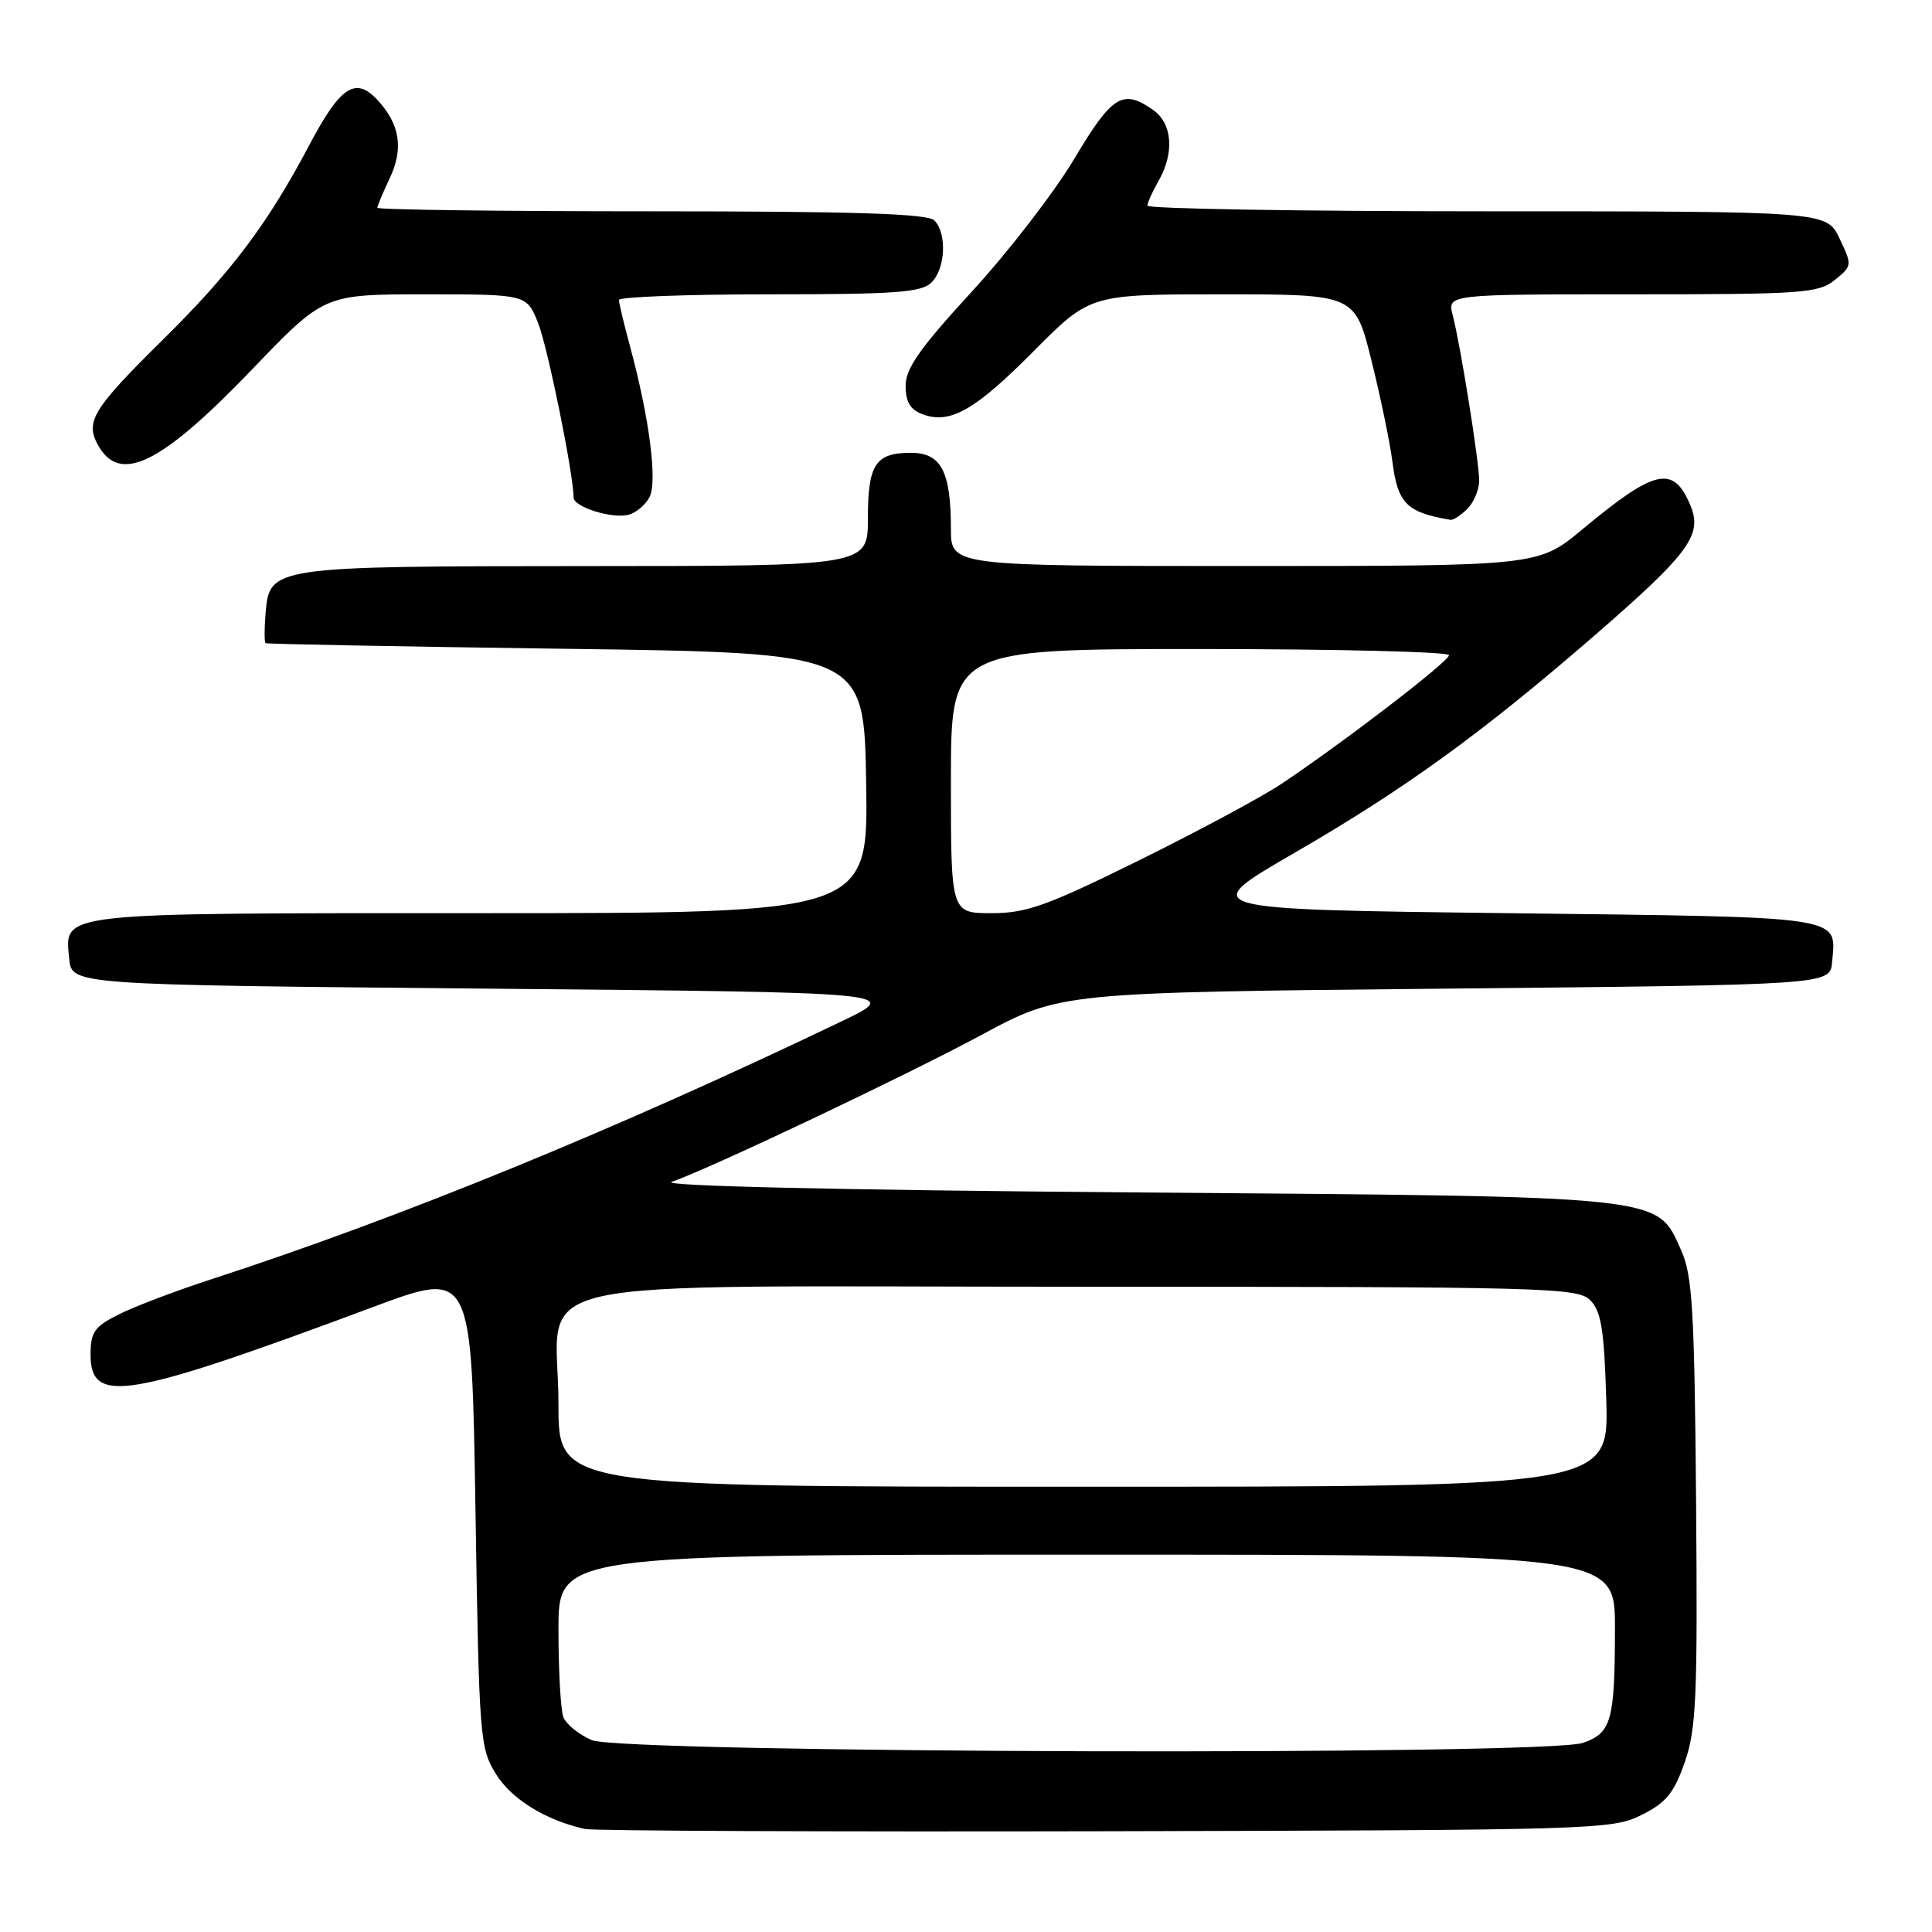 <?xml version="1.0" encoding="UTF-8" standalone="no"?>
<!DOCTYPE svg PUBLIC "-//W3C//DTD SVG 1.1//EN" "http://www.w3.org/Graphics/SVG/1.1/DTD/svg11.dtd" >
<svg xmlns="http://www.w3.org/2000/svg" xmlns:xlink="http://www.w3.org/1999/xlink" version="1.1" viewBox="0 0 256 256">
 <g >
 <path fill="currentColor"
d=" M 217.50 240.50 C 220.78 238.86 221.81 237.60 223.24 233.50 C 224.77 229.12 224.95 224.86 224.74 199.00 C 224.53 173.65 224.25 168.97 222.78 165.71 C 219.45 158.35 221.51 158.56 150.00 158.00 C 111.21 157.69 87.47 157.15 89.00 156.61 C 94.35 154.72 120.02 142.53 130.00 137.16 C 140.50 131.50 140.50 131.50 191.50 131.00 C 242.50 130.50 242.50 130.50 242.76 127.50 C 243.30 121.29 245.00 121.55 199.83 121.00 C 158.58 120.50 158.58 120.50 171.54 113.00 C 186.07 104.59 196.22 97.25 210.98 84.47 C 223.77 73.39 225.62 70.92 224.01 67.02 C 221.75 61.57 219.36 62.09 209.66 70.15 C 203.83 75.00 203.83 75.00 164.91 75.00 C 126.00 75.00 126.00 75.00 126.00 70.07 C 126.00 62.47 124.71 60.00 120.72 60.00 C 116.00 60.00 115.00 61.51 115.00 68.70 C 115.00 75.00 115.00 75.00 77.75 75.01 C 35.92 75.03 35.71 75.06 35.19 81.27 C 35.02 83.32 35.02 85.10 35.19 85.22 C 35.36 85.34 53.27 85.68 75.00 85.97 C 114.50 86.50 114.50 86.50 114.77 103.75 C 115.05 121.00 115.05 121.00 63.71 121.00 C 7.06 121.00 8.58 120.83 9.17 127.04 C 9.50 130.50 9.50 130.50 64.50 131.00 C 119.50 131.50 119.50 131.50 111.50 135.34 C 81.60 149.68 53.12 161.34 28.00 169.51 C 23.32 171.03 17.81 173.12 15.75 174.16 C 12.50 175.79 12.00 176.50 12.00 179.50 C 12.00 186.17 16.78 185.36 49.50 173.16 C 62.50 168.32 62.50 168.32 63.00 199.91 C 63.48 230.42 63.58 231.62 65.73 235.09 C 67.80 238.41 72.30 241.19 77.50 242.35 C 78.60 242.60 109.65 242.73 146.50 242.65 C 211.34 242.50 213.63 242.44 217.50 240.50 Z  M 86.05 65.90 C 87.14 63.87 86.06 55.45 83.51 46.00 C 82.69 42.98 82.02 40.16 82.01 39.75 C 82.01 39.34 90.97 39.00 101.93 39.00 C 118.71 39.00 122.11 38.75 123.43 37.43 C 125.29 35.57 125.50 30.90 123.80 29.20 C 122.91 28.31 113.20 28.00 86.30 28.00 C 66.34 28.00 50.00 27.79 50.00 27.53 C 50.00 27.28 50.74 25.53 51.63 23.64 C 53.51 19.70 53.00 16.45 49.99 13.22 C 47.10 10.12 45.10 11.44 41.00 19.19 C 35.48 29.65 30.65 36.07 21.59 45.00 C 12.41 54.06 11.30 55.82 12.91 58.84 C 15.81 64.26 21.22 61.64 33.47 48.88 C 42.95 39.00 42.95 39.00 56.37 39.00 C 69.78 39.00 69.78 39.00 71.30 42.80 C 72.57 45.97 76.00 62.84 76.00 65.92 C 76.00 67.17 81.10 68.78 83.28 68.21 C 84.26 67.96 85.51 66.92 86.05 65.90 Z  M 194.43 67.43 C 195.29 66.56 196.00 64.88 196.00 63.68 C 195.99 61.17 193.54 45.82 192.49 41.75 C 191.78 39.00 191.78 39.00 216.28 39.00 C 238.85 39.00 240.96 38.85 243.12 37.10 C 245.43 35.23 245.44 35.15 243.75 31.60 C 242.03 28.00 242.03 28.00 197.02 28.00 C 172.26 28.00 152.02 27.66 152.04 27.25 C 152.05 26.84 152.71 25.38 153.50 24.00 C 155.65 20.24 155.35 16.36 152.78 14.56 C 148.77 11.75 147.36 12.63 142.36 21.02 C 139.74 25.43 133.63 33.35 128.80 38.61 C 121.90 46.12 120.00 48.81 120.00 51.12 C 120.00 53.26 120.62 54.29 122.24 54.89 C 125.90 56.25 129.18 54.38 137.03 46.47 C 144.45 39.00 144.45 39.00 162.00 39.00 C 179.54 39.00 179.54 39.00 181.72 47.75 C 182.92 52.56 184.17 58.60 184.50 61.17 C 185.21 66.72 186.38 67.89 192.18 68.88 C 192.55 68.95 193.56 68.29 194.43 67.43 Z  M 78.40 230.57 C 76.69 229.83 75.01 228.46 74.65 227.53 C 74.29 226.60 74.00 221.37 74.00 215.92 C 74.00 206.00 74.00 206.00 144.00 206.00 C 214.00 206.00 214.00 206.00 213.99 215.75 C 213.97 228.05 213.53 229.62 209.75 230.94 C 204.83 232.65 82.40 232.31 78.40 230.57 Z  M 74.00 186.11 C 74.00 168.70 66.00 170.50 143.38 170.50 C 204.94 170.50 209.04 170.61 210.71 172.28 C 212.17 173.74 212.56 176.16 212.84 185.53 C 213.17 197.00 213.17 197.00 143.59 197.00 C 74.00 197.00 74.00 197.00 74.00 186.11 Z  M 126.00 103.50 C 126.00 86.00 126.00 86.00 159.00 86.00 C 177.15 86.00 192.00 86.37 192.00 86.81 C 192.00 87.64 178.33 98.14 169.87 103.82 C 167.33 105.53 158.84 110.09 151.01 113.96 C 138.70 120.04 136.03 121.00 131.38 121.00 C 126.00 121.00 126.00 121.00 126.00 103.50 Z "/>
</g>
</svg>